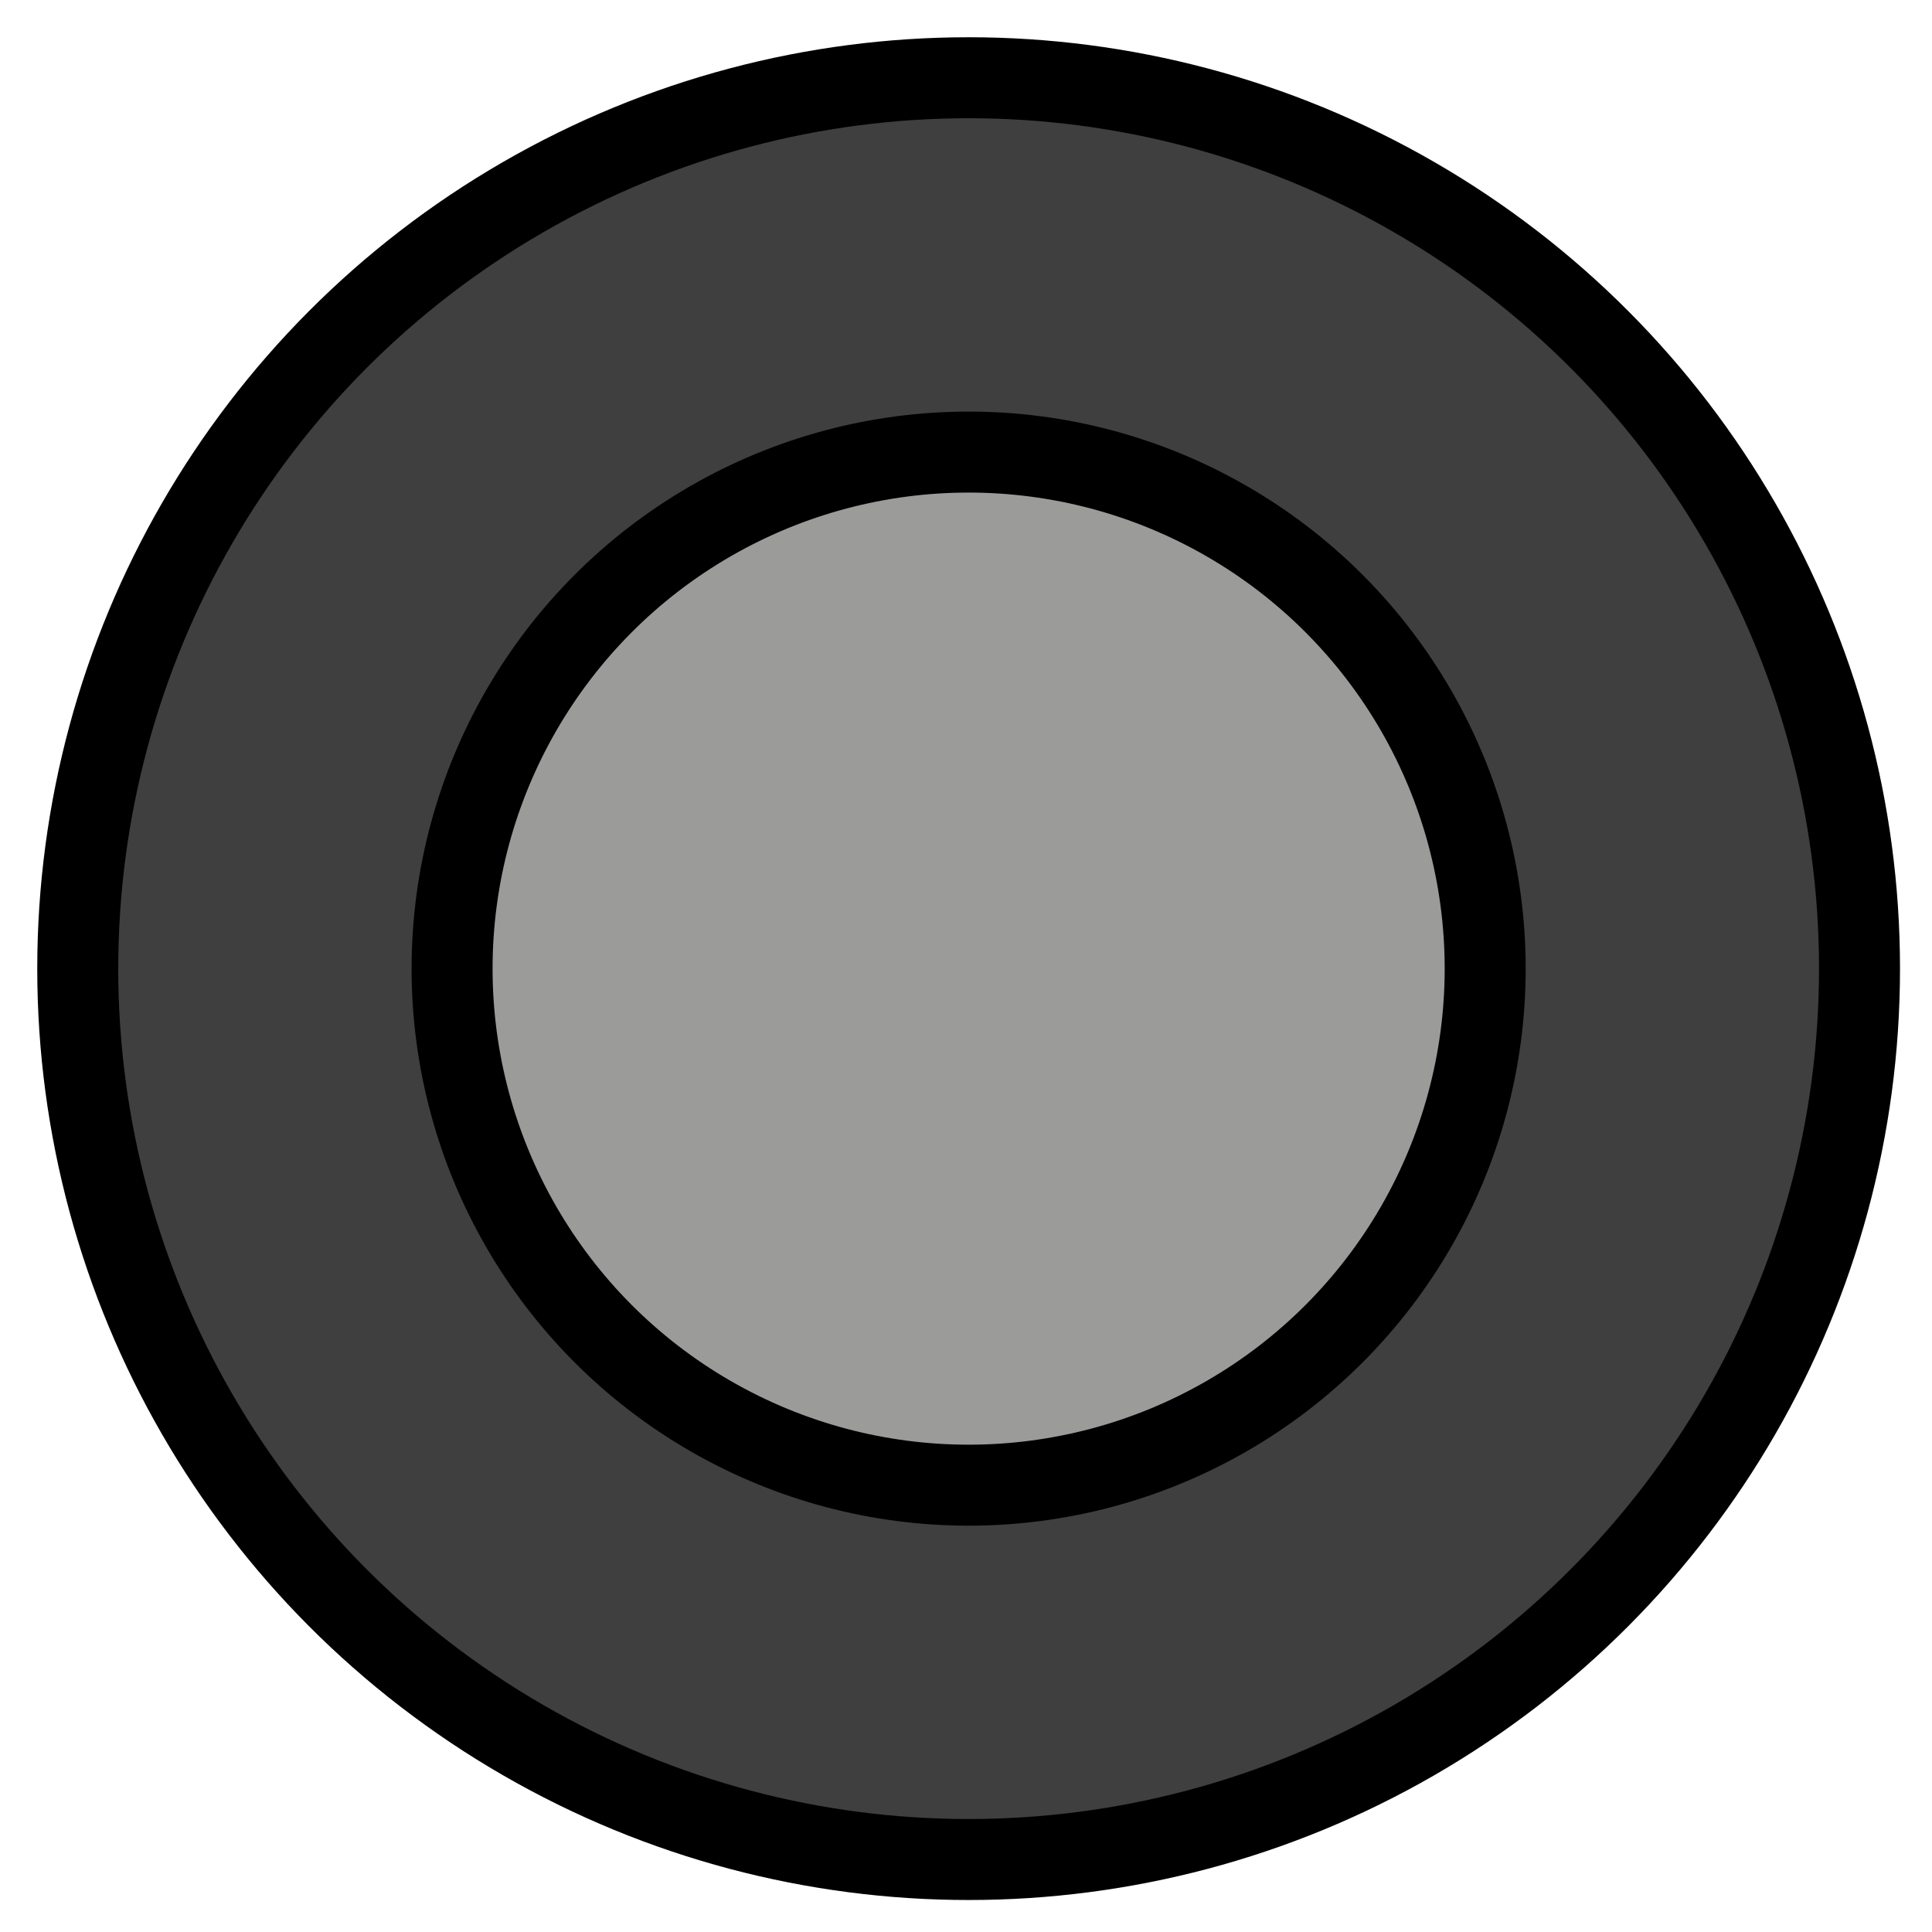 <svg xmlns="http://www.w3.org/2000/svg" role="img" viewBox="12.08 12.08 47.71 47.71"><title>1F518.svg</title><g stroke-miterlimit="10" stroke-width="2"><circle cx="36" cy="36" r="22" fill="#3F3F3F"/><circle cx="36" cy="36" r="12.756" fill="#9B9B9A"/></g><g fill="none" stroke="#000" stroke-miterlimit="10" stroke-width="2"><circle cx="36" cy="36" r="22"/><circle cx="36" cy="36" r="12.756"/></g></svg>